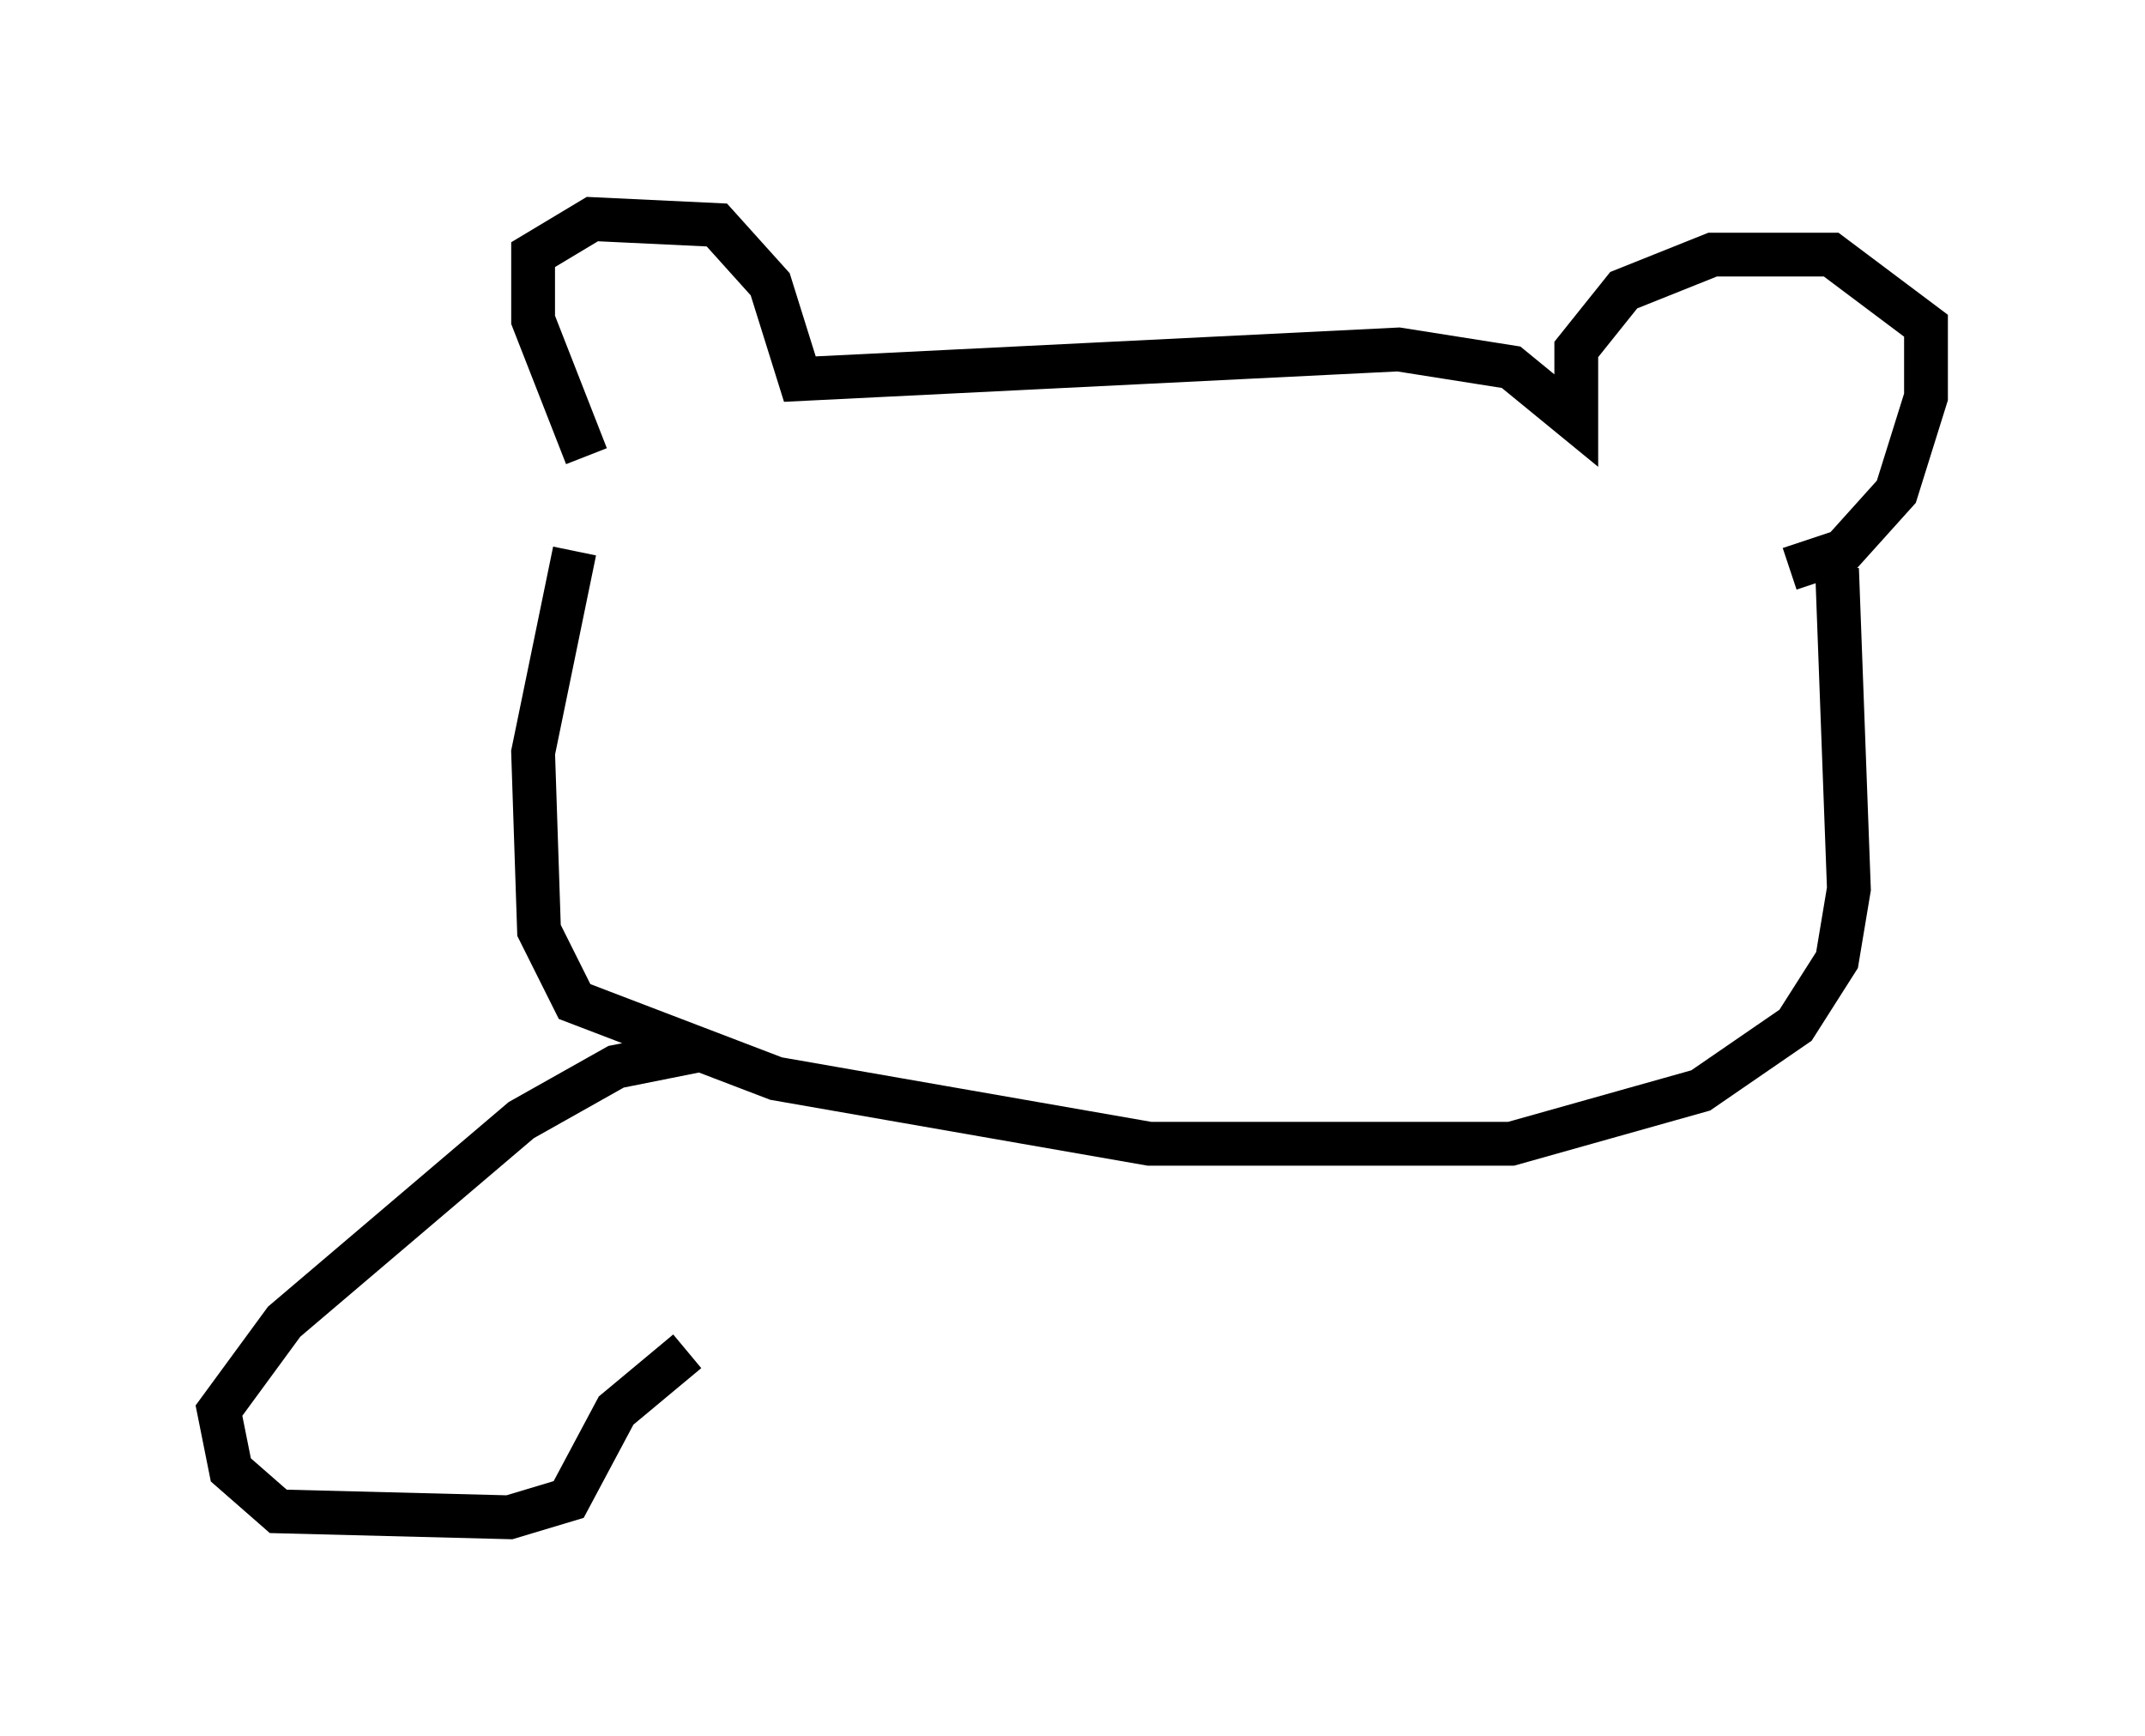 <?xml version="1.0" encoding="utf-8" ?>
<svg baseProfile="full" height="39.634" version="1.1" width="48.971" xmlns="http://www.w3.org/2000/svg" xmlns:ev="http://www.w3.org/2001/xml-events" xmlns:xlink="http://www.w3.org/1999/xlink"><defs /><rect fill="white" height="39.634" width="48.971" x="0" y="0" /><path d="M14.472, 11.631 m-1.083, -1.218 l-1.218, -3.112 0.0, -1.488 l1.353, -0.812 2.842, 0.135 l1.218, 1.353 0.677, 2.165 l13.667, -0.677 2.571, 0.406 l1.488, 1.218 0.0, -1.624 l1.083, -1.353 2.03, -0.812 l2.706, 0.0 2.165, 1.624 l0.0, 1.624 -0.677, 2.165 l-1.218, 1.353 -1.218, 0.406 m-27.74, -0.406 l-0.947, 4.601 0.135, 4.059 l0.812, 1.624 4.601, 1.759 l8.525, 1.488 8.254, 0.0 l4.33, -1.218 2.165, -1.488 l0.947, -1.488 0.271, -1.624 l-0.271, -7.307 m-25.845, 10.961 l-2.03, 0.406 -2.165, 1.218 l-5.413, 4.601 -1.488, 2.03 l0.271, 1.353 1.083, 0.947 l5.277, 0.135 1.353, -0.406 l1.083, -2.03 1.624, -1.353 " fill="none" stroke="black" stroke-width="1" /></svg>